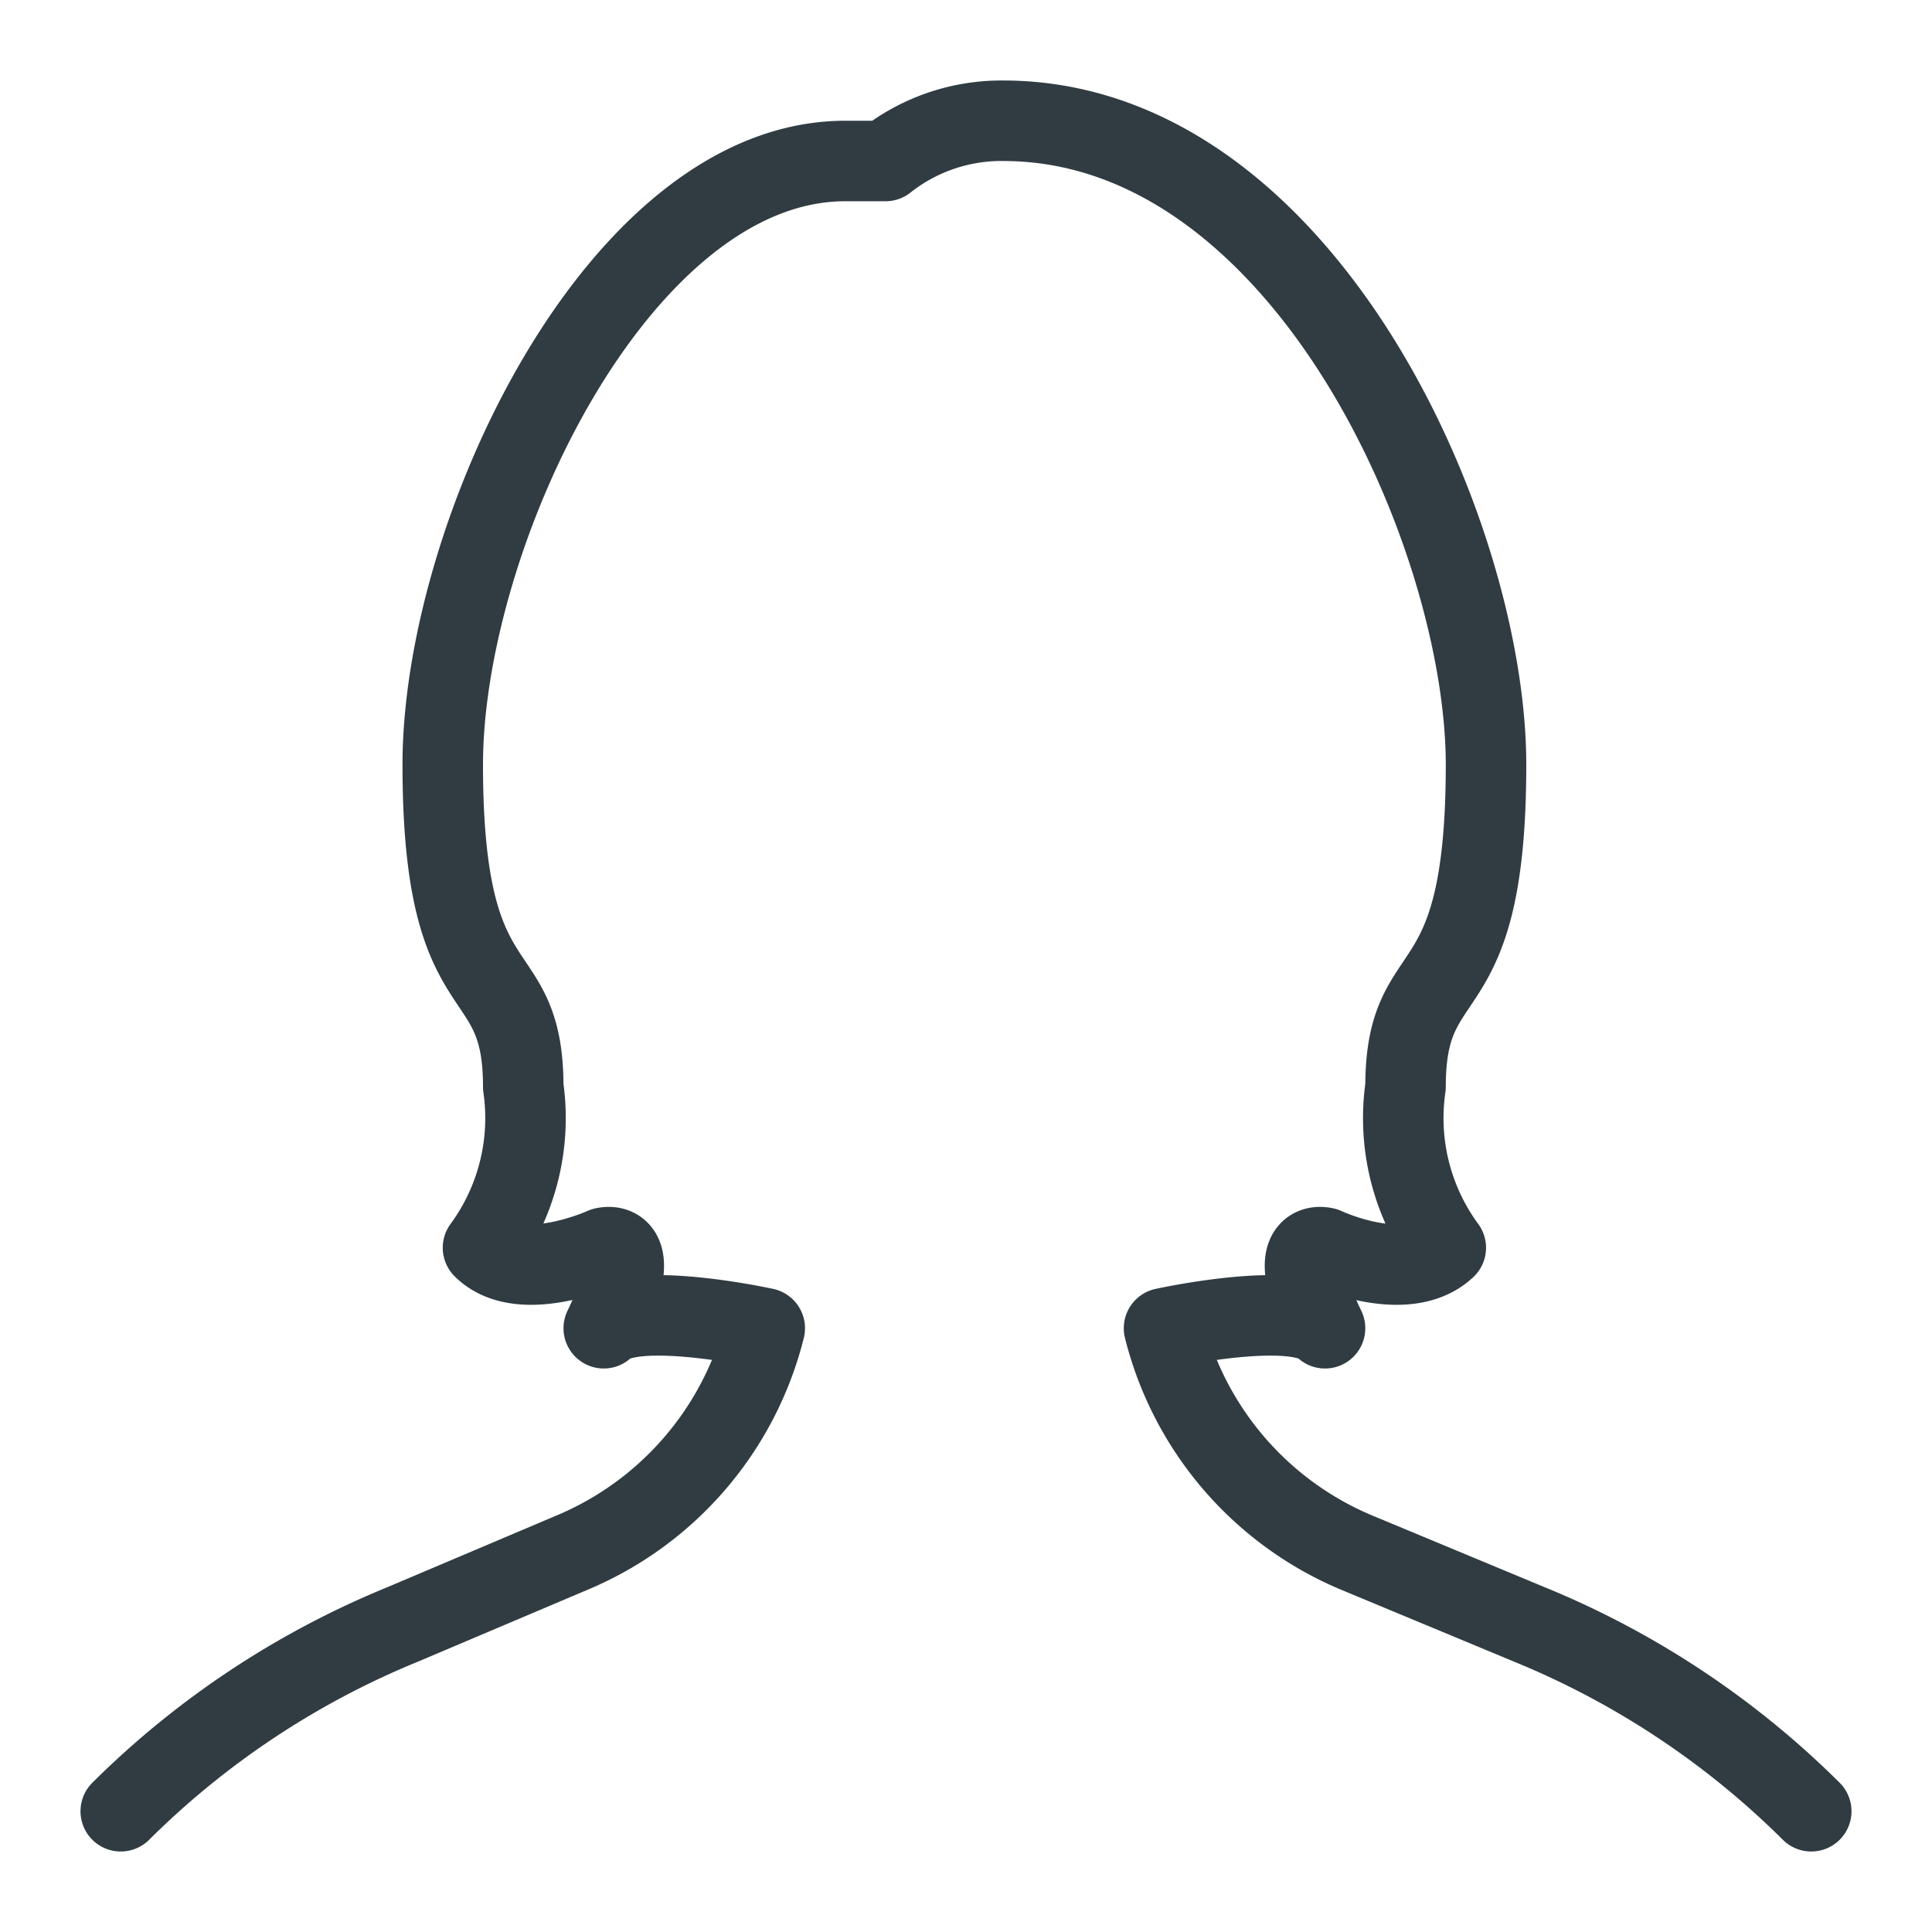 <?xml version="1.0" encoding="UTF-8" standalone="no"?>
<svg xmlns="http://www.w3.org/2000/svg" viewBox="0 0 24 24"><title>Female User</title><g id="Female_User" data-name="Female User"><g id="_Group_" data-name="&lt;Group&gt;"><path id="_Path_" data-name="&lt;Path&gt;" d="M22.5,22.5h0A10.72,10.72,0,0,0,19,20.18l-2.14-.89a4.1,4.1,0,0,1-2.4-2.79h0s1.64-.36,2,0c-.56-1.16,0-1,0-1s1,.47,1.5,0a2.72,2.72,0,0,1-.5-2c0-1.66,1-.87,1-4,0-2.87-2.27-8-6-8A2.32,2.32,0,0,0,11,2h-.5c-2.81,0-5,4.63-5,7.5,0,3.13,1,2.34,1,4a2.72,2.72,0,0,1-.5,2c.47.47,1.5,0,1.5,0s.56-.16,0,1c.36-.36,2,0,2,0h0a4.1,4.1,0,0,1-2.4,2.79L5,20.18A10.72,10.72,0,0,0,1.5,22.5h0" style="fill:none;stroke:#303c42;stroke-linecap:round;stroke-linejoin:round"/></g></g>
	</svg>
